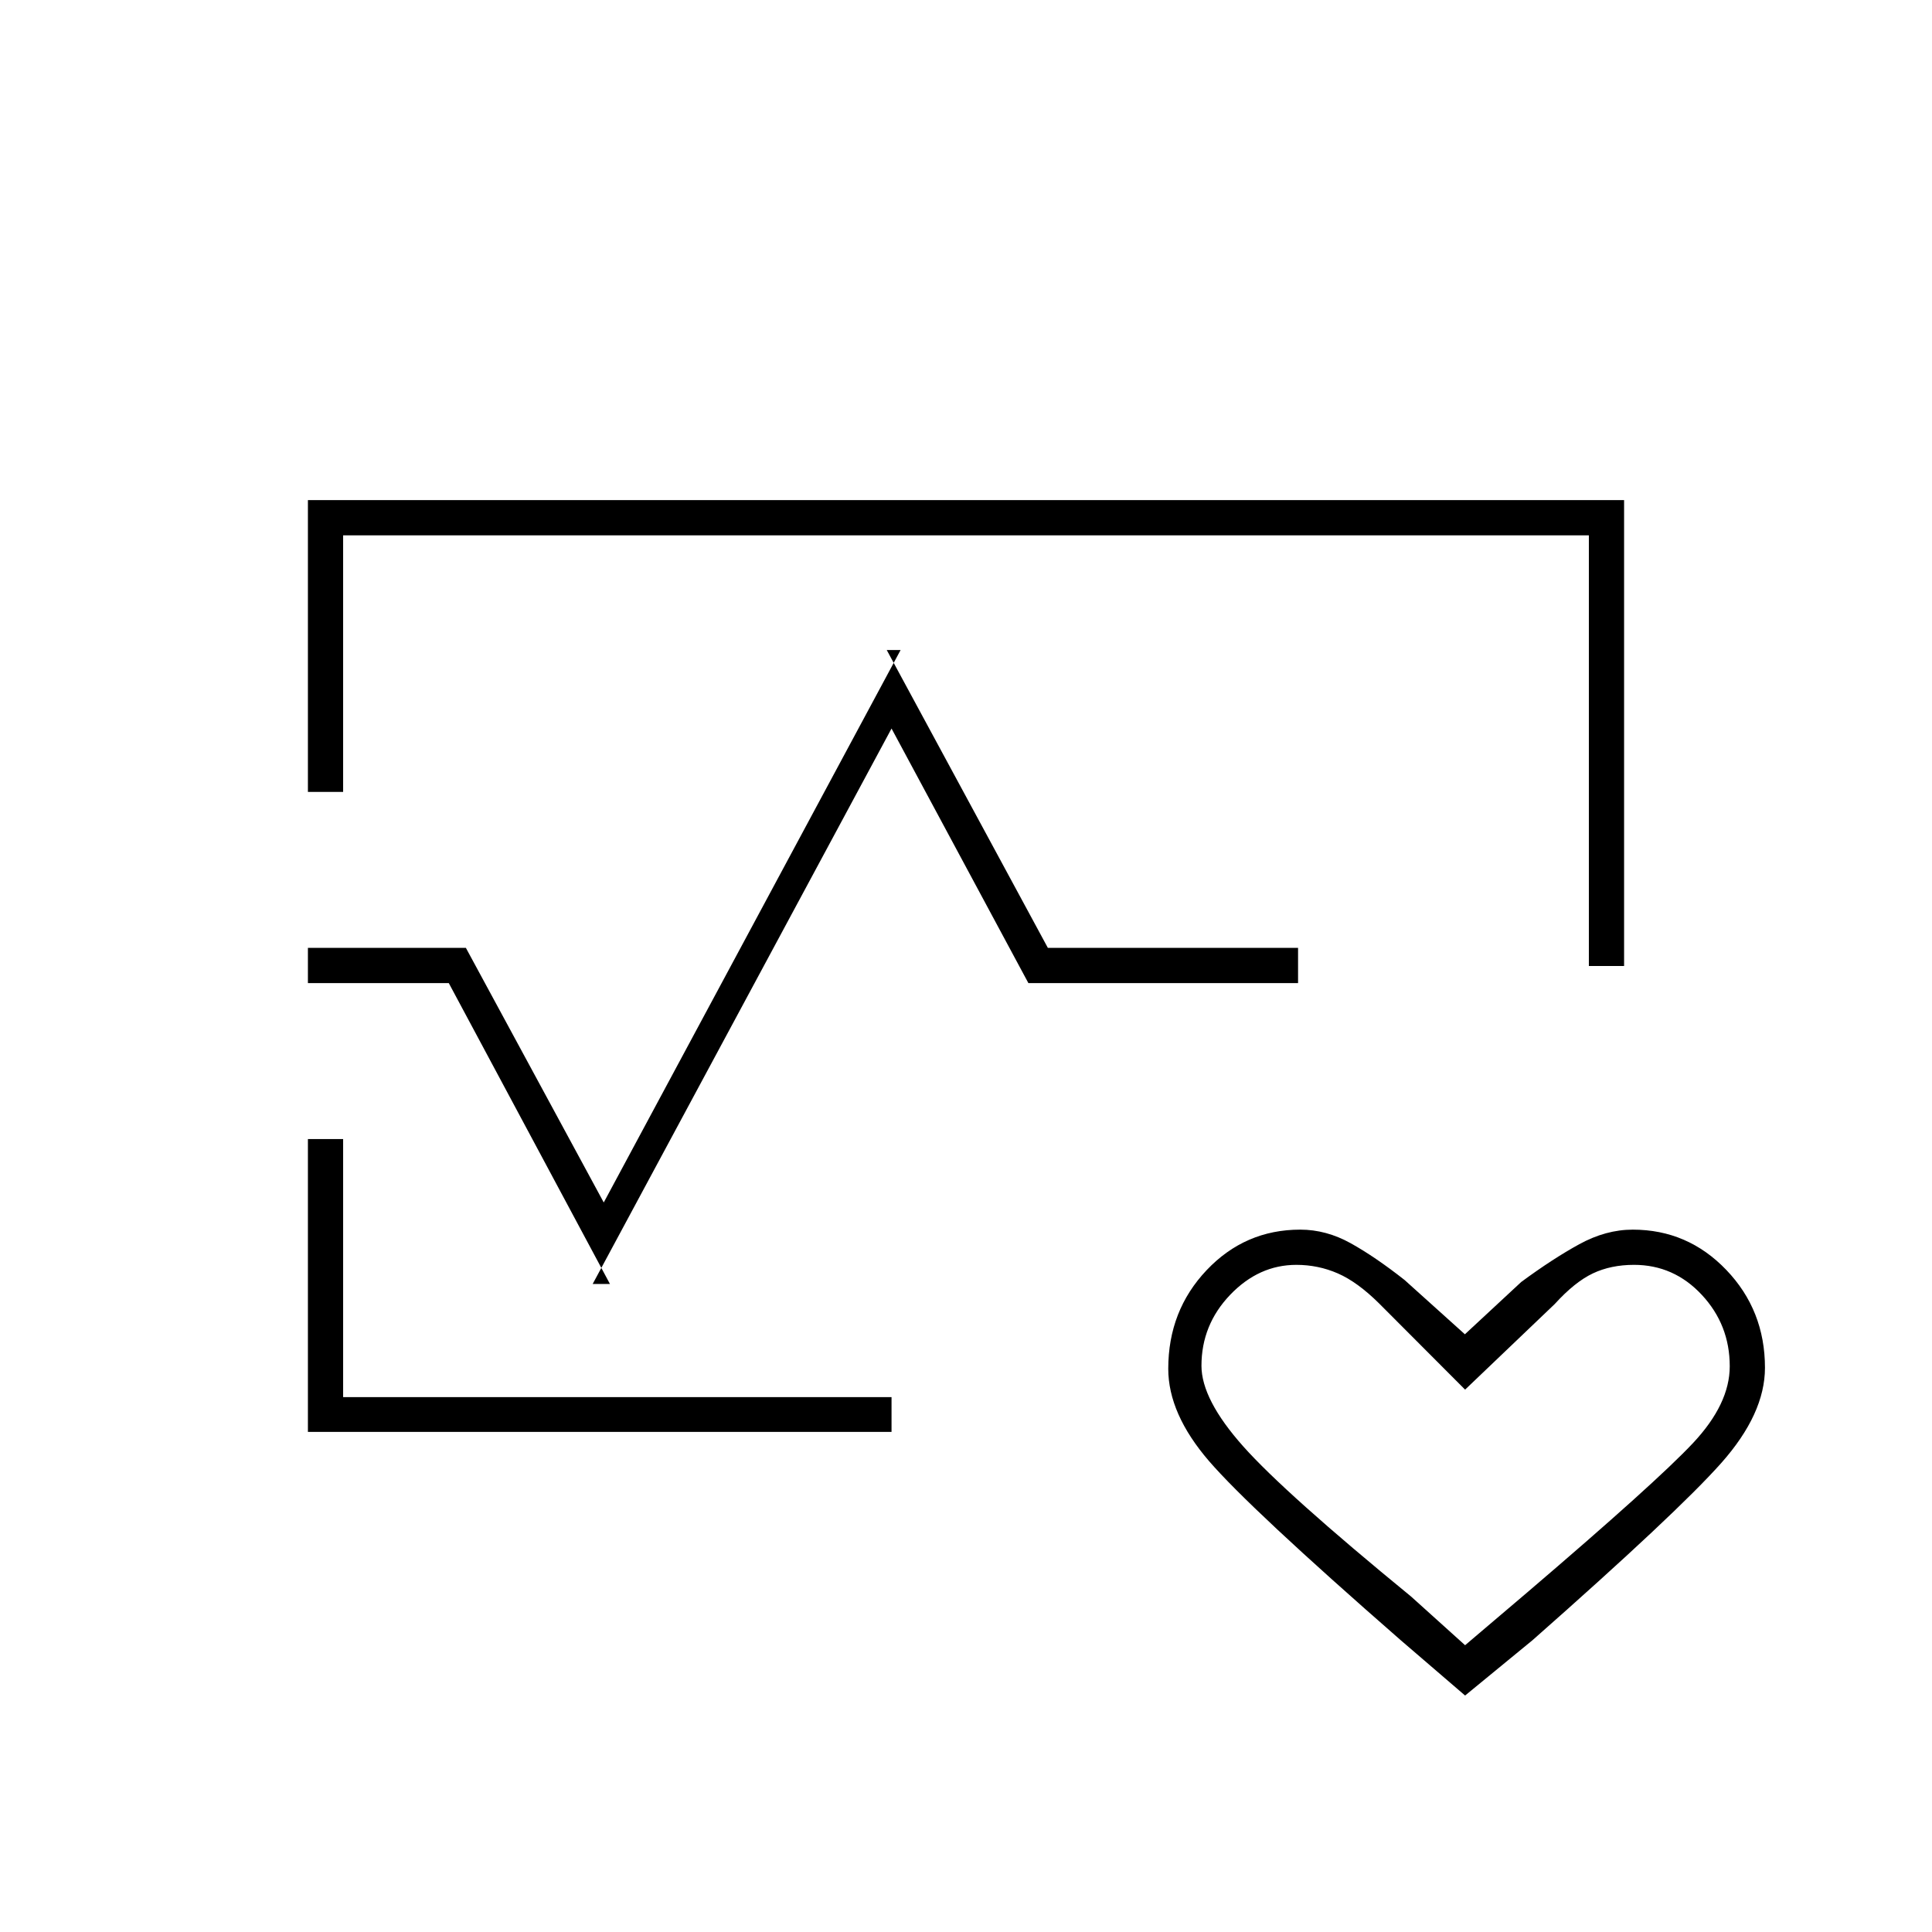 <svg xmlns="http://www.w3.org/2000/svg" height="20" viewBox="0 -960 960 960" width="20"><path d="M480-480Zm-327-86.5v-145h654V-480h-17.5v-214h-619v127.5H153Zm0 318V-394h17.5v128.21H443v17.29H153Zm575 131L696-145q-75-65.5-95.25-89.01-20.25-23.5-20.25-45.86 0-28.88 19.08-49.01Q618.67-349 646.1-349q12.89 0 25.04 6.75 12.15 6.75 26.76 18.25l30 27 28-26q15.6-11.5 28.82-18.75 13.23-7.25 26.59-7.25 27.32 0 46.5 20.04Q877-308.92 877-280.35q0 22.85-21.75 47.35t-93.75 88L728-117.5Zm0-25 30.83-26.2q64.17-54.8 82.42-74.25 18.25-19.45 18.25-38.16 0-20.56-13.87-35.47-13.88-14.92-33.71-14.92-11.47 0-20.44 4.25Q782.5-323 772.5-312L728-269.5l-42.77-42.87Q674.5-323 664.76-327.25q-9.74-4.25-20.6-4.25-18.66 0-32.91 14.9Q597-301.7 597-281.35q0 16.73 20.75 40.04t83.42 74.63L728-142.5Zm-575-329V-489h78.5L300-362.5 447.5-637h-6.88l80.06 148H645v17.5H511L443-598 294.5-322h8.58L223-471.5h-70ZM728-237Z"/></svg>